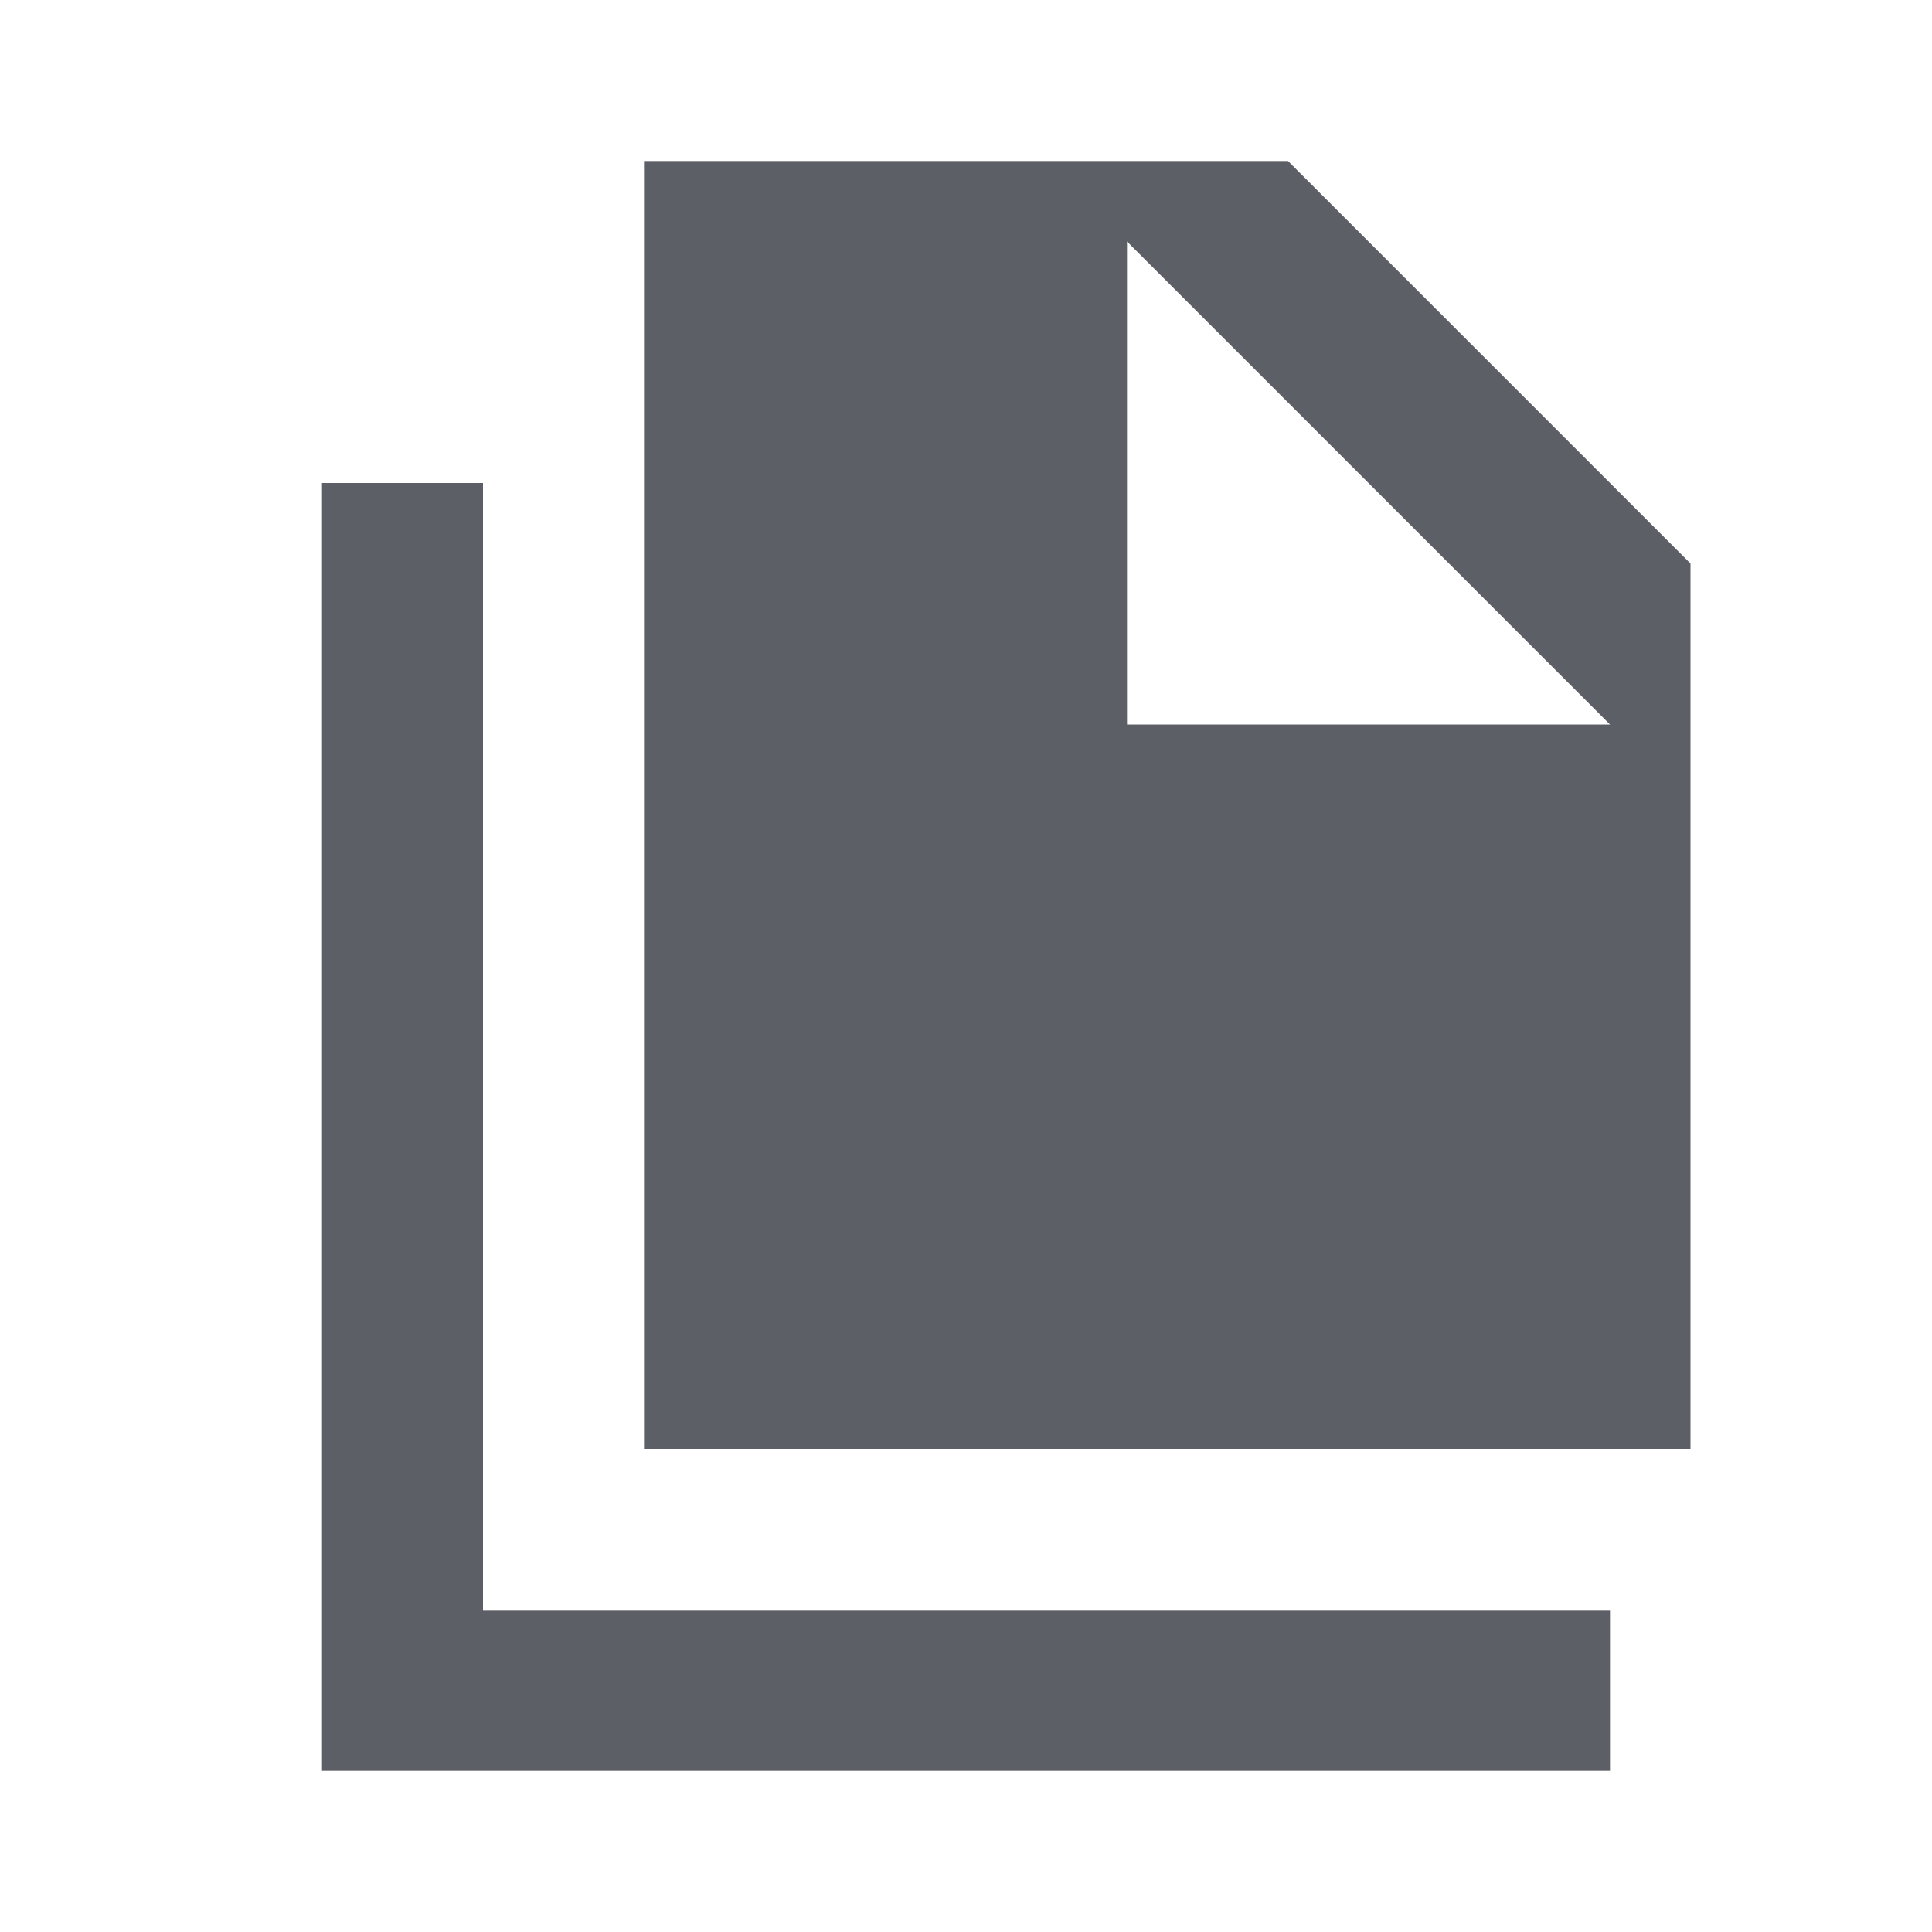 <svg width="24" height="24" viewBox="0 0 24 24" fill="none" xmlns="http://www.w3.org/2000/svg">
<g clip-path="url(#clip0)">
<path d="M2362 -426H2262V-326H2362V-426Z" fill="#5C5F65"/>
<path d="M6 6H4V22H20V20H6V6Z" fill="#5C5F65"/>
<path d="M-2324.5 433V444.5C-2324.5 446.71 -2326.29 448.5 -2328.5 448.5C-2330.71 448.5 -2332.5 446.71 -2332.5 444.5V432C-2332.5 430.62 -2331.38 429.5 -2330 429.5C-2328.62 429.5 -2327.5 430.62 -2327.5 432V442.5C-2327.5 443.05 -2327.95 443.5 -2328.5 443.5C-2329.05 443.5 -2329.5 443.05 -2329.5 442.5V433H-2331V442.5C-2331 443.88 -2329.88 445 -2328.5 445C-2327.12 445 -2326 443.88 -2326 442.5V432C-2326 429.79 -2327.79 428 -2330 428C-2332.21 428 -2334 429.79 -2334 432V444.5C-2334 447.54 -2331.54 450 -2328.5 450C-2325.46 450 -2323 447.54 -2323 444.5V433H-2324.5Z" fill="#5C5F65"/>
<path fill-rule="evenodd" clip-rule="evenodd" d="M21 7L16 2H8V18H21V7ZM20 9H14V3L20 9Z" fill="#5C5F65"/>
</g>
<defs>
<clipPath id="clip0">
<path d="M0 0H24V24H0V0Z" fill="white"/>
</clipPath>
</defs>
</svg>
